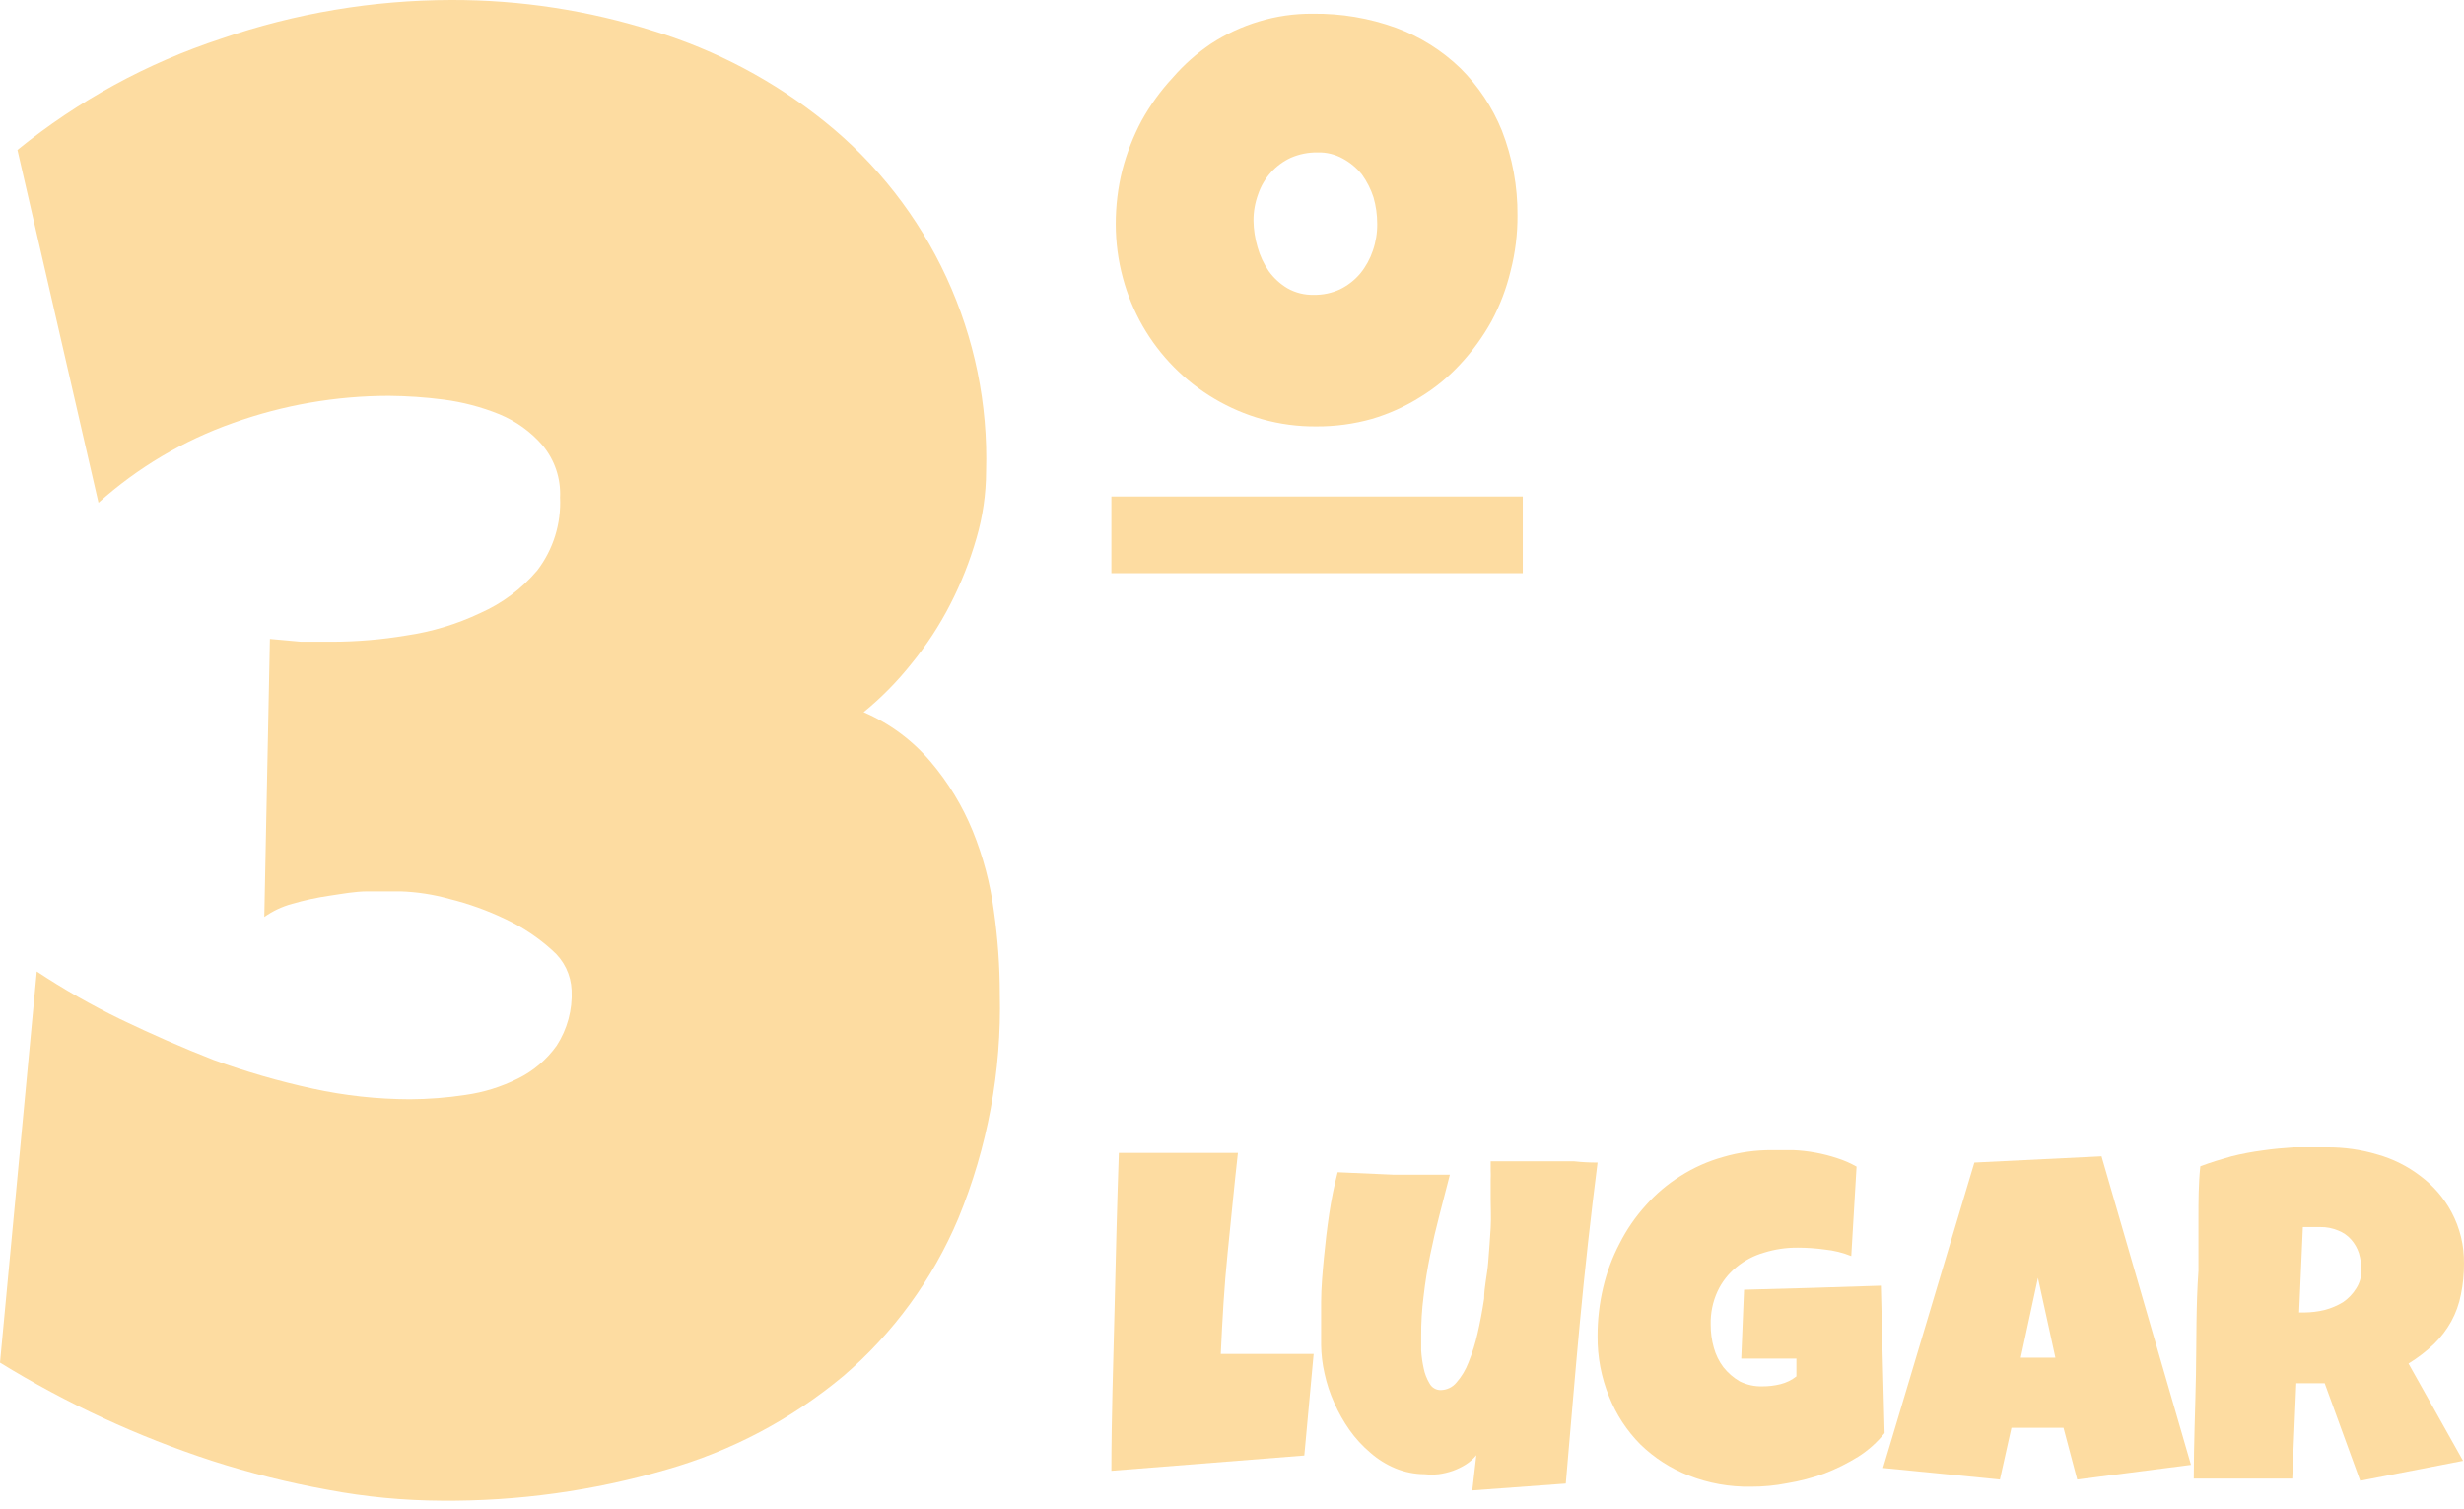 <svg width="160" height="98" viewBox="0 0 160 98" fill="none" xmlns="http://www.w3.org/2000/svg">
<path d="M64.923 64.558C65.043 69.543 64.127 74.498 62.231 79.109C60.57 83.056 58.014 86.562 54.763 89.35C51.405 92.153 47.496 94.222 43.288 95.421C38.543 96.806 33.62 97.488 28.677 97.445C26.198 97.435 23.725 97.198 21.29 96.737C18.742 96.276 16.227 95.648 13.762 94.854C8.939 93.279 4.32 91.139 0 88.48L2.388 63.081C4.126 64.231 5.938 65.265 7.812 66.177C9.836 67.149 11.859 68.039 13.883 68.829C15.984 69.594 18.134 70.216 20.319 70.691C22.386 71.142 24.496 71.372 26.613 71.379C27.825 71.373 29.036 71.278 30.235 71.095C31.411 70.929 32.552 70.574 33.615 70.043C34.624 69.55 35.493 68.812 36.145 67.898C36.838 66.829 37.178 65.568 37.116 64.295C37.095 63.801 36.973 63.316 36.757 62.87C36.541 62.425 36.236 62.028 35.861 61.705C34.956 60.883 33.933 60.201 32.825 59.681C31.653 59.118 30.426 58.677 29.163 58.366C28.133 58.078 27.073 57.915 26.005 57.88C25.419 57.88 24.71 57.88 23.881 57.88C23.051 57.88 22.221 58.042 21.391 58.163C20.57 58.282 19.759 58.458 18.963 58.69C18.317 58.866 17.708 59.154 17.162 59.54L17.526 41.487L19.55 41.67C20.197 41.67 20.865 41.67 21.573 41.67C23.18 41.666 24.785 41.53 26.37 41.265C28.039 41.022 29.663 40.531 31.186 39.808C32.615 39.177 33.882 38.229 34.89 37.035C35.924 35.68 36.447 34.003 36.367 32.3C36.425 31.071 36.021 29.865 35.234 28.92C34.468 28.034 33.504 27.341 32.421 26.896C31.259 26.425 30.041 26.106 28.798 25.945C27.624 25.792 26.441 25.711 25.257 25.702C21.808 25.704 18.385 26.299 15.138 27.463C11.912 28.6 8.941 30.36 6.395 32.644L1.133 9.735C5.068 6.539 9.553 4.091 14.369 2.51C19.175 0.856 24.221 0.008 29.304 0C33.774 -0.012 38.219 0.67 42.479 2.024C46.508 3.26 50.265 5.251 53.549 7.893C56.933 10.61 59.64 14.074 61.459 18.014C63.278 21.954 64.159 26.262 64.032 30.6C64.029 32.072 63.818 33.537 63.405 34.951C62.979 36.433 62.41 37.87 61.705 39.241C61.001 40.616 60.153 41.912 59.175 43.106C58.258 44.259 57.22 45.311 56.079 46.243C57.76 46.963 59.249 48.065 60.43 49.461C61.572 50.805 62.494 52.322 63.162 53.954C63.84 55.622 64.302 57.37 64.538 59.155C64.794 60.945 64.923 62.751 64.923 64.558Z" fill="#FDDCA1"/>
<path d="M98.537 13.985C98.544 15.2 98.394 16.41 98.092 17.587C97.822 18.721 97.407 19.817 96.857 20.845C96.299 21.855 95.619 22.793 94.834 23.638C94.068 24.471 93.189 25.193 92.223 25.783C91.247 26.397 90.192 26.873 89.086 27.2C87.914 27.529 86.701 27.693 85.484 27.686C84.294 27.698 83.108 27.541 81.963 27.22C79.789 26.608 77.812 25.441 76.226 23.834C74.639 22.227 73.499 20.234 72.916 18.052C72.607 16.911 72.451 15.734 72.451 14.551C72.449 13.371 72.591 12.195 72.876 11.05C73.166 9.932 73.588 8.852 74.13 7.832C74.689 6.822 75.368 5.885 76.154 5.039C76.883 4.197 77.72 3.456 78.643 2.834C79.602 2.21 80.644 1.726 81.74 1.397C82.874 1.05 84.055 0.88 85.241 0.891C87.082 0.866 88.913 1.175 90.644 1.801C92.208 2.378 93.635 3.274 94.834 4.432C95.995 5.586 96.91 6.963 97.525 8.48C98.208 10.234 98.552 12.102 98.537 13.985ZM89.43 14.531C89.43 13.949 89.349 13.37 89.187 12.811C89.016 12.282 88.763 11.784 88.439 11.333C88.1 10.91 87.68 10.559 87.204 10.301C86.698 10.018 86.124 9.878 85.544 9.897C84.953 9.889 84.367 10.006 83.824 10.241C83.333 10.468 82.893 10.791 82.529 11.192C82.159 11.602 81.876 12.085 81.699 12.608C81.496 13.159 81.393 13.742 81.396 14.329C81.405 14.911 81.494 15.49 81.659 16.049C81.814 16.605 82.06 17.131 82.387 17.607C82.712 18.058 83.125 18.436 83.602 18.72C84.12 19.012 84.707 19.158 85.302 19.145C85.895 19.156 86.484 19.032 87.022 18.781C87.527 18.532 87.975 18.181 88.337 17.749C88.693 17.308 88.967 16.808 89.147 16.271C89.341 15.712 89.437 15.123 89.43 14.531Z" fill="#FDDCA1"/>
<path d="M72.168 37.218V32.239H98.881V37.218H72.168Z" fill="#FDDCA1"/>
<path d="M85.302 87.913L84.695 94.511L72.168 95.502C72.168 92.042 72.289 88.601 72.37 85.181C72.451 81.761 72.532 78.32 72.653 74.86H80.384C80.141 77.025 79.939 79.191 79.716 81.356C79.494 83.522 79.372 85.707 79.271 87.913H85.342H85.302Z" fill="#FDDCA1"/>
<path d="M103.738 75.487C103.293 78.988 102.909 82.449 102.585 85.91C102.261 89.37 101.978 92.831 101.674 96.332L95.603 96.777L95.866 94.49C95.671 94.729 95.438 94.934 95.178 95.098C94.916 95.261 94.638 95.396 94.348 95.502C94.046 95.607 93.734 95.682 93.417 95.725C93.114 95.755 92.809 95.755 92.506 95.725C91.853 95.721 91.207 95.59 90.604 95.34C90.013 95.094 89.466 94.752 88.985 94.329C88.472 93.896 88.016 93.399 87.629 92.851C87.241 92.299 86.909 91.709 86.638 91.091C86.362 90.48 86.152 89.843 86.01 89.188C85.87 88.577 85.795 87.953 85.787 87.326C85.787 86.416 85.787 85.505 85.787 84.554C85.787 83.603 85.889 82.53 85.97 81.66C86.051 80.79 86.172 79.757 86.314 78.806C86.449 77.9 86.631 77.002 86.86 76.115L90.503 76.276C91.717 76.276 92.931 76.276 94.146 76.276L93.478 78.867C93.248 79.744 93.046 80.614 92.871 81.478C92.689 82.368 92.547 83.238 92.446 84.129C92.33 85.014 92.276 85.907 92.284 86.8C92.284 87.002 92.284 87.306 92.284 87.691C92.308 88.079 92.362 88.464 92.446 88.844C92.515 89.195 92.645 89.53 92.83 89.836C92.901 89.967 93.006 90.076 93.135 90.151C93.263 90.226 93.41 90.264 93.559 90.261C93.753 90.258 93.943 90.213 94.118 90.129C94.293 90.046 94.447 89.925 94.571 89.775C94.911 89.388 95.178 88.942 95.36 88.46C95.606 87.849 95.802 87.22 95.947 86.578C96.109 85.876 96.25 85.127 96.372 84.331C96.372 83.562 96.574 82.773 96.635 81.984C96.696 81.194 96.756 80.445 96.797 79.737C96.837 79.029 96.797 78.422 96.797 77.855C96.797 77.288 96.797 76.884 96.797 76.58C96.807 76.385 96.807 76.189 96.797 75.993C96.797 75.811 96.797 75.609 96.797 75.406H98.821H102.221C102.693 75.46 103.199 75.487 103.738 75.487Z" fill="#FDDCA1"/>
<path d="M122.377 93.054C121.892 93.658 121.311 94.178 120.657 94.592C119.957 95.025 119.219 95.39 118.451 95.685C117.669 95.967 116.863 96.177 116.043 96.312C115.269 96.464 114.483 96.538 113.695 96.535C112.311 96.56 110.936 96.312 109.648 95.806C108.477 95.348 107.411 94.66 106.511 93.783C105.635 92.897 104.947 91.844 104.487 90.686C103.979 89.44 103.724 88.106 103.738 86.76C103.735 85.697 103.857 84.637 104.102 83.603C104.337 82.604 104.697 81.638 105.175 80.729C105.624 79.842 106.189 79.019 106.855 78.281C107.513 77.534 108.277 76.886 109.121 76.358C109.98 75.813 110.914 75.397 111.894 75.124C112.926 74.821 113.996 74.671 115.071 74.678H116.447C117.418 74.72 118.379 74.897 119.301 75.204C119.738 75.341 120.158 75.524 120.556 75.751L120.212 81.559C119.661 81.337 119.082 81.194 118.491 81.134C117.915 81.054 117.333 81.013 116.751 81.013C116.003 81.004 115.259 81.113 114.545 81.337C113.885 81.525 113.272 81.849 112.744 82.288C112.227 82.709 111.812 83.242 111.53 83.846C111.217 84.524 111.065 85.265 111.084 86.011C111.081 86.518 111.149 87.022 111.287 87.509C111.413 87.97 111.626 88.403 111.914 88.784C112.206 89.15 112.563 89.458 112.967 89.695C113.425 89.922 113.932 90.034 114.444 90.018C114.84 90.02 115.234 89.972 115.618 89.877C115.994 89.783 116.346 89.611 116.65 89.371V88.217H113.068L113.25 83.745L117.682 83.623L122.134 83.482L122.377 93.054Z" fill="#FDDCA1"/>
<path d="M142.271 95.118L134.884 96.069L133.994 92.709H130.614L129.865 96.069L122.276 95.32L128.206 75.487L136.463 75.082L142.271 95.118ZM133.468 88.156L132.334 82.975L131.221 88.156H133.468Z" fill="#FDDCA1"/>
<path d="M159.999 82.044C160.004 82.724 159.936 83.403 159.797 84.068C159.68 84.677 159.468 85.265 159.17 85.808C158.871 86.346 158.496 86.836 158.056 87.266C157.549 87.747 156.993 88.174 156.397 88.54L159.939 94.855L153.26 96.15L150.953 89.816H149.111L148.848 96.008H142.453C142.453 93.742 142.554 91.495 142.595 89.249C142.635 87.002 142.595 84.776 142.757 82.51V79.11C142.757 77.997 142.757 76.863 142.878 75.73C143.566 75.467 144.254 75.265 144.902 75.082C145.568 74.915 146.244 74.787 146.926 74.698C147.614 74.597 148.302 74.536 148.949 74.496H151.095C152.205 74.486 153.31 74.642 154.373 74.961C155.385 75.244 156.333 75.718 157.166 76.357C158.005 76.982 158.696 77.783 159.19 78.705C159.738 79.732 160.016 80.881 159.999 82.044ZM153.341 82.53C153.341 82.14 153.287 81.751 153.179 81.376C153.072 81.048 152.9 80.746 152.673 80.486C152.442 80.224 152.15 80.022 151.823 79.899C151.458 79.746 151.065 79.67 150.67 79.676H150.083H149.536L149.293 85.222H149.658C150.094 85.216 150.529 85.162 150.953 85.06C151.373 84.949 151.775 84.779 152.147 84.554C152.489 84.319 152.779 84.016 152.997 83.663C153.216 83.325 153.335 82.933 153.341 82.53Z" fill="#FDDCA1"/>
</svg>
